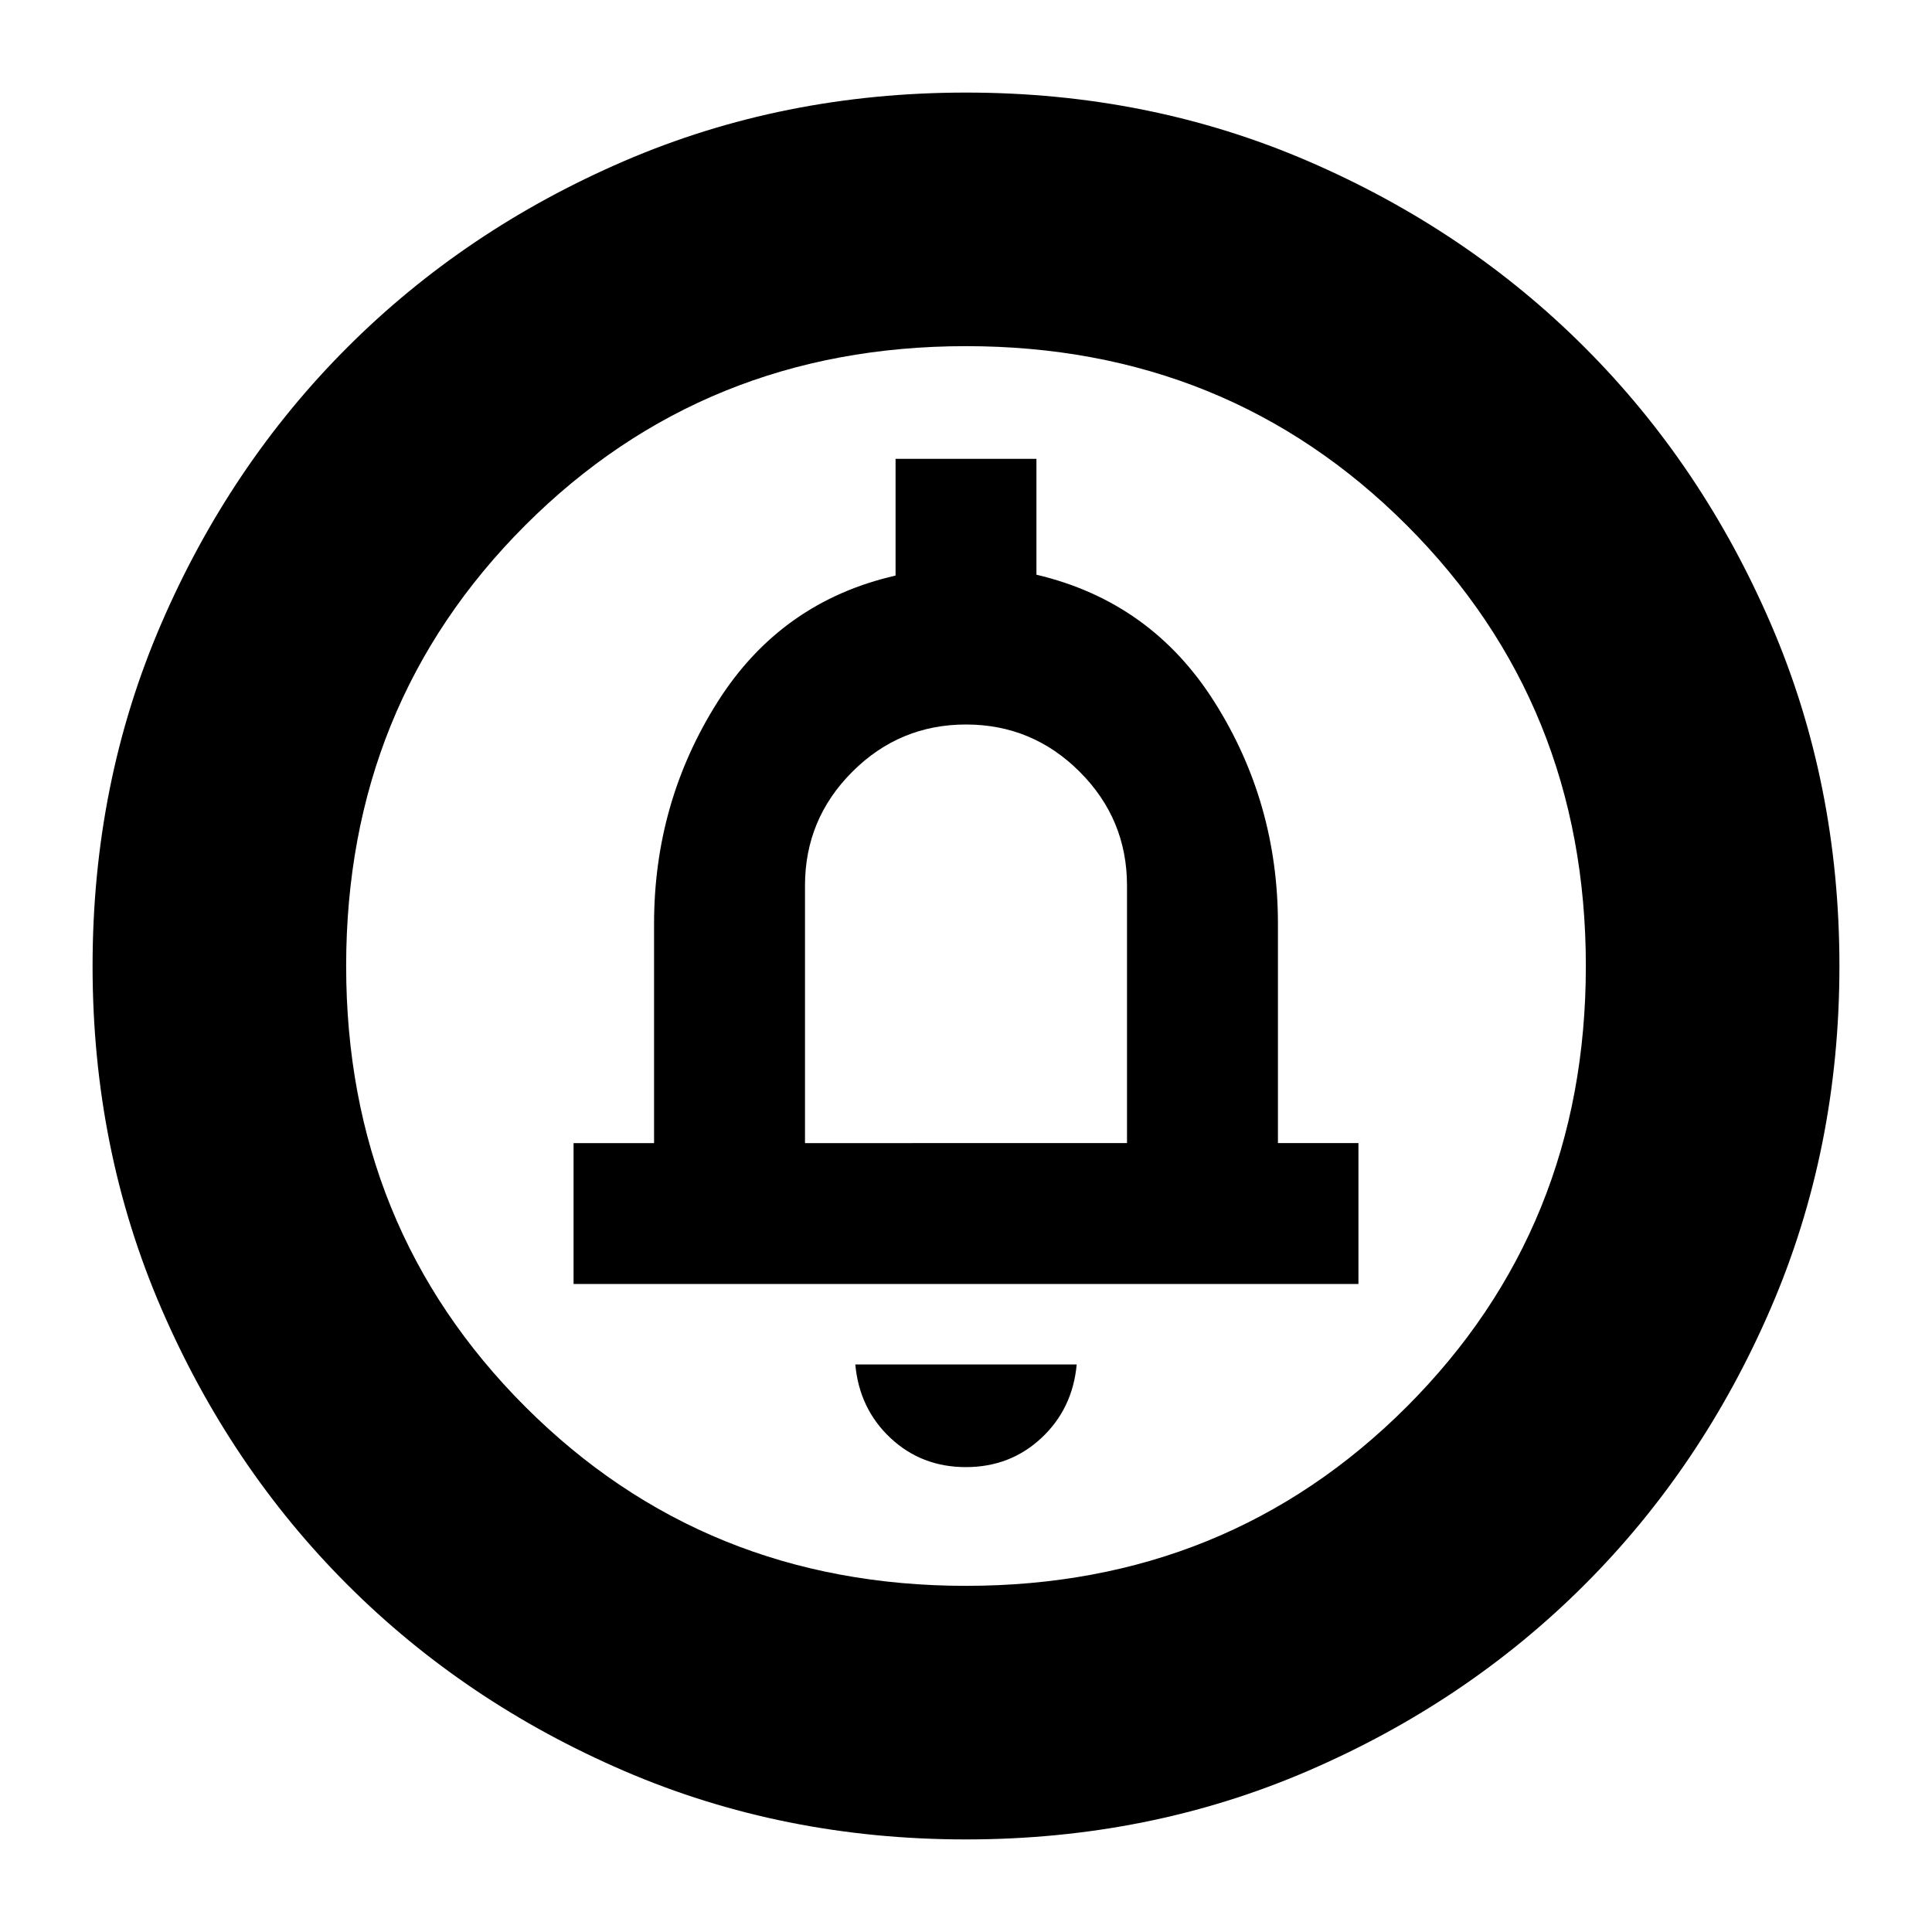 <svg xmlns="http://www.w3.org/2000/svg" height="24" viewBox="0 -960 960 960" width="24"><path d="M479.941-231Q502-231 517.5-245.5 533-260 535-282H425q2 22 17.441 36.5 15.441 14.5 37.5 14.5ZM285-322h390v-70h-40v-109q0-60.247-31.5-110.123Q572-661 515-674.432V-732h-70v58q-57 13-88.5 62.877Q325-561.247 325-501v109h-40v70Zm115-70v-128q0-33 23.5-56.5T480-600q33 0 56.5 23.5T560-520v128H400Zm80 346q-91 0-169.987-34.084-78.988-34.083-137.417-92.512T80.084-310.013Q46-389 46-480t34.084-169.987q34.083-78.988 92.512-137.417t137.417-92.512Q389-914 480-914t169.987 34.084q78.988 34.083 137.417 92.512t92.512 137.417Q914-571 914-480t-34.084 169.987q-34.083 78.988-92.512 137.417T649.987-80.084Q571-46 480-46Zm0-126q130 0 219-89t89-219q0-130-89-219t-219-89q-130 0-219 89t-89 219q0 130 89 219t219 89Zm0-308Z"/></svg>